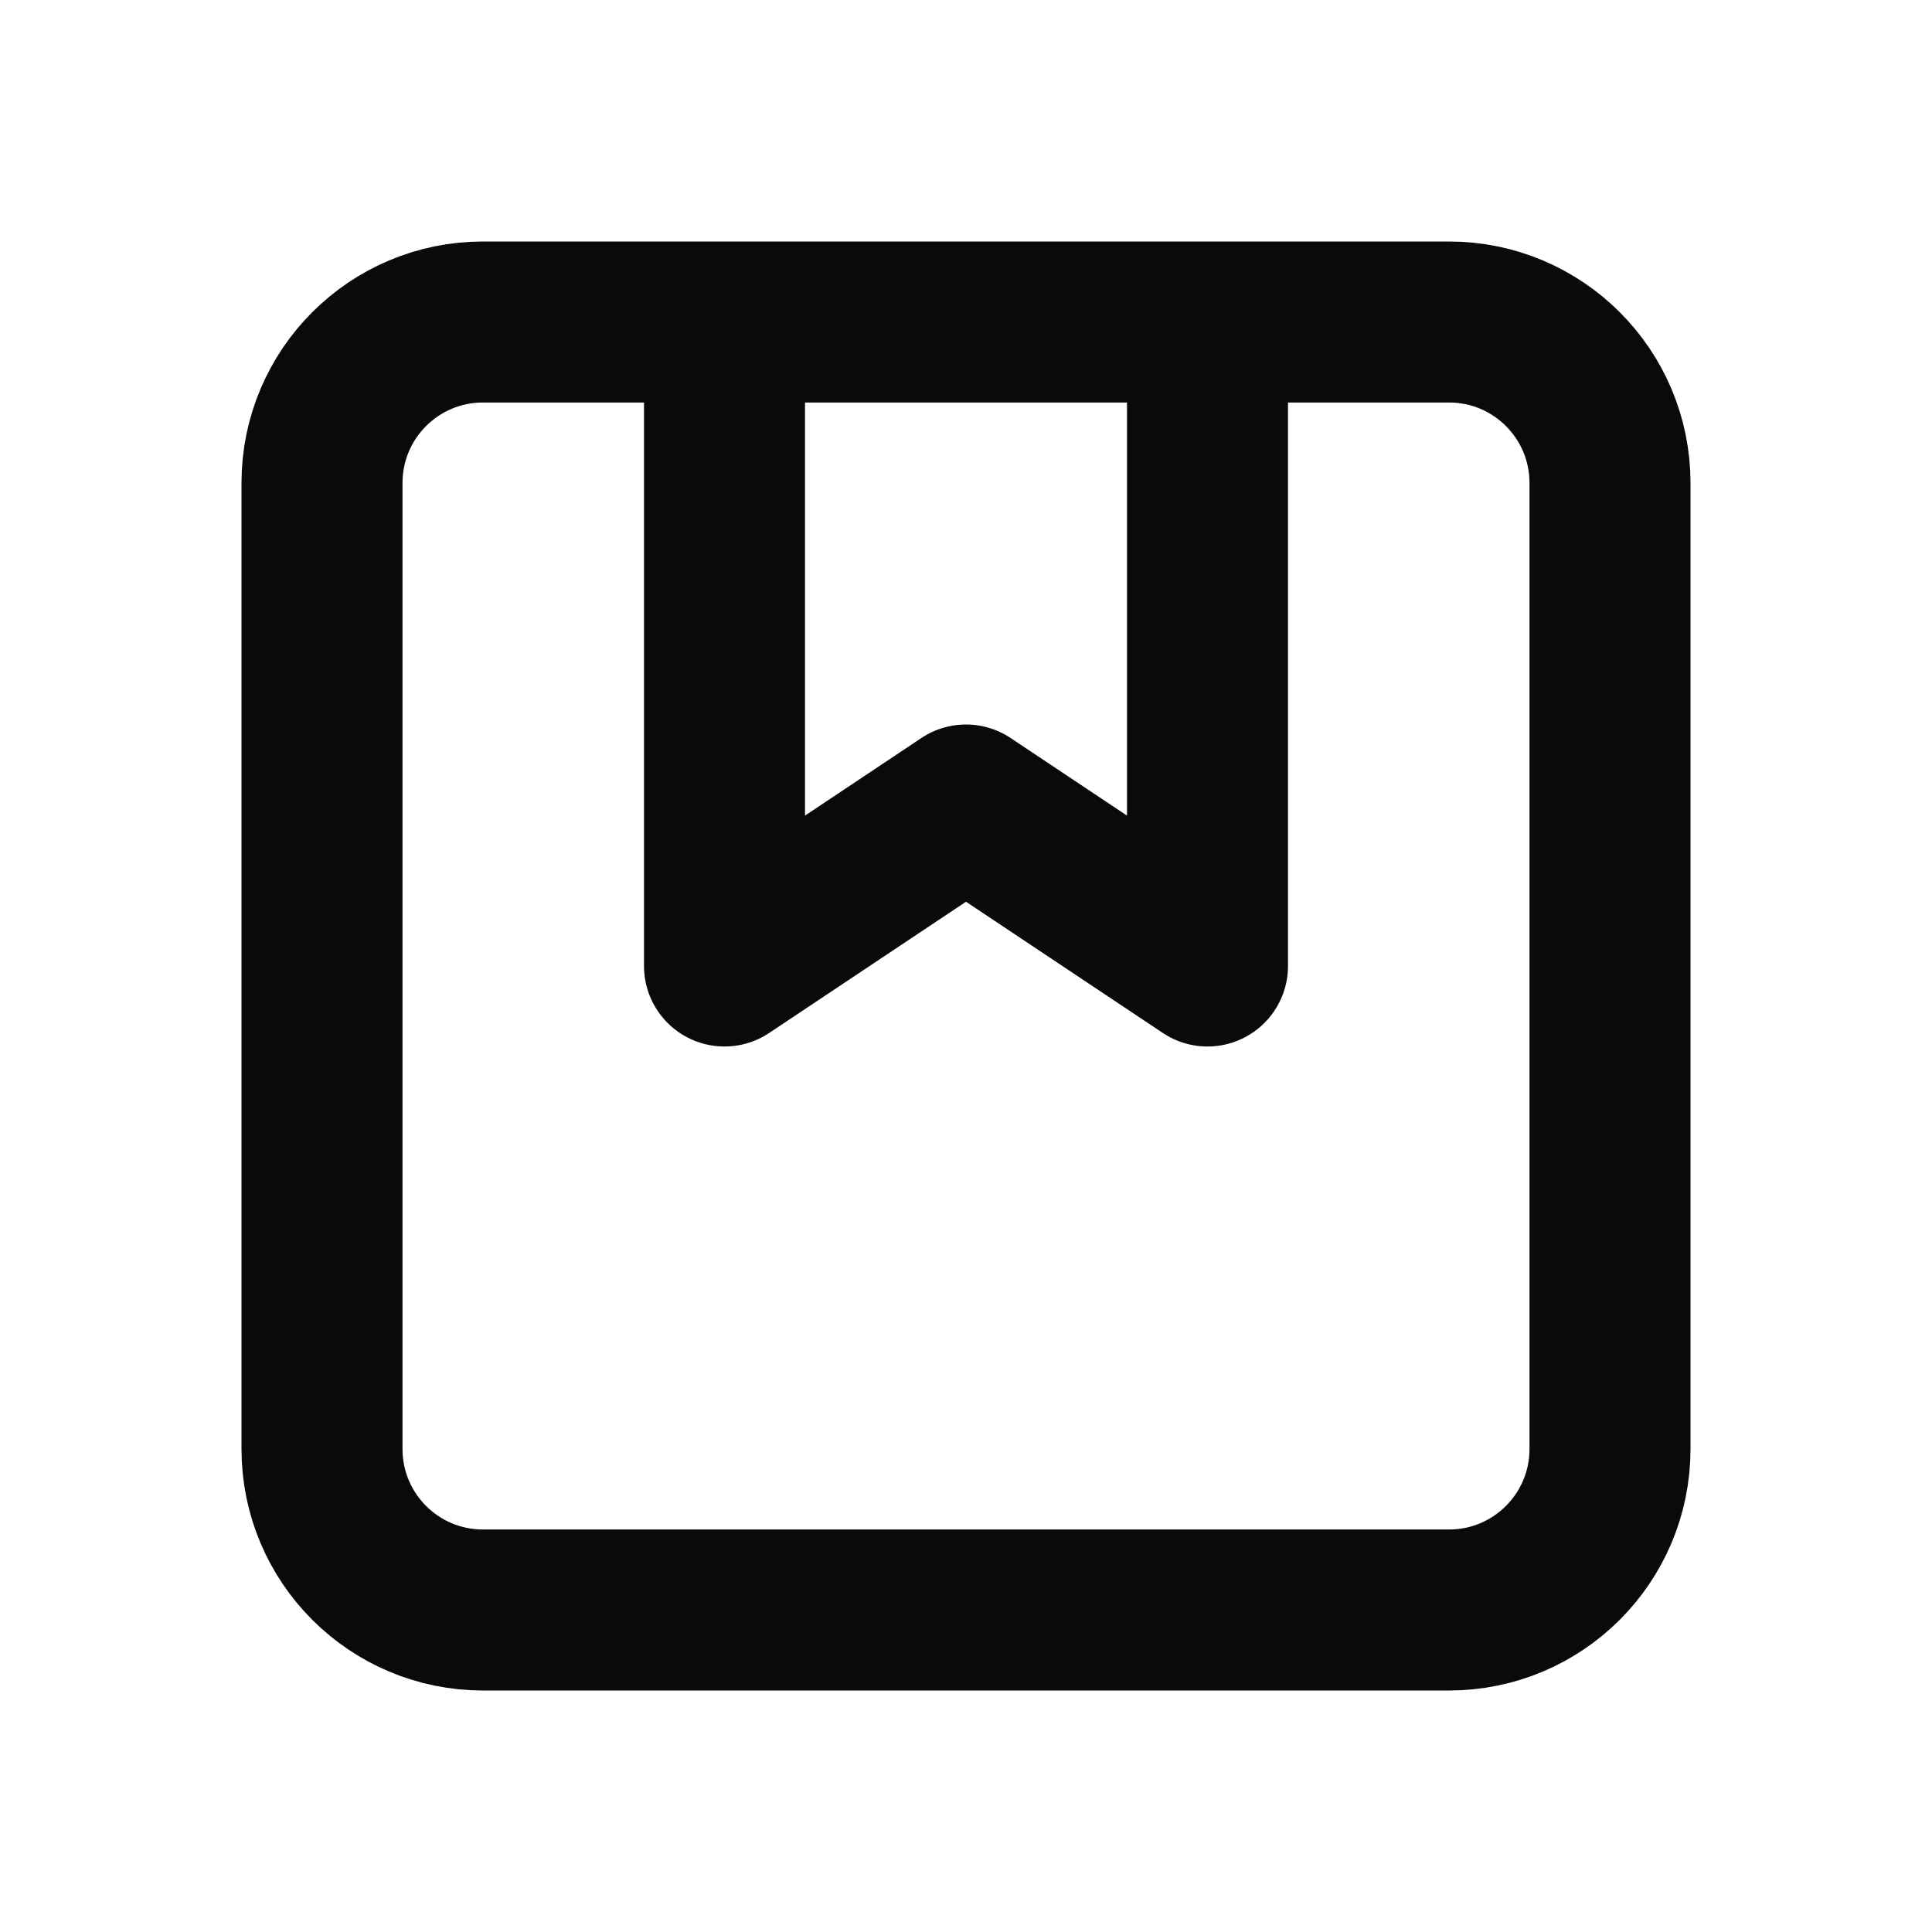 <svg width="24" height="24" viewBox="0 0 24 24" fill="none" xmlns="http://www.w3.org/2000/svg">
<path d="M6 20H18C19.105 20 20 19.105 20 18V6C20 4.895 19.105 4 18 4H6C4.895 4 4 4.895 4 6V18C4 19.105 4.895 20 6 20Z" stroke="#0A0A0B" stroke-width="2" stroke-linecap="round"/>
<path d="M15 5V12L12 10L9 12V5" stroke="#0A0A0B" stroke-width="2" stroke-linecap="round" stroke-linejoin="round"/>
</svg>
